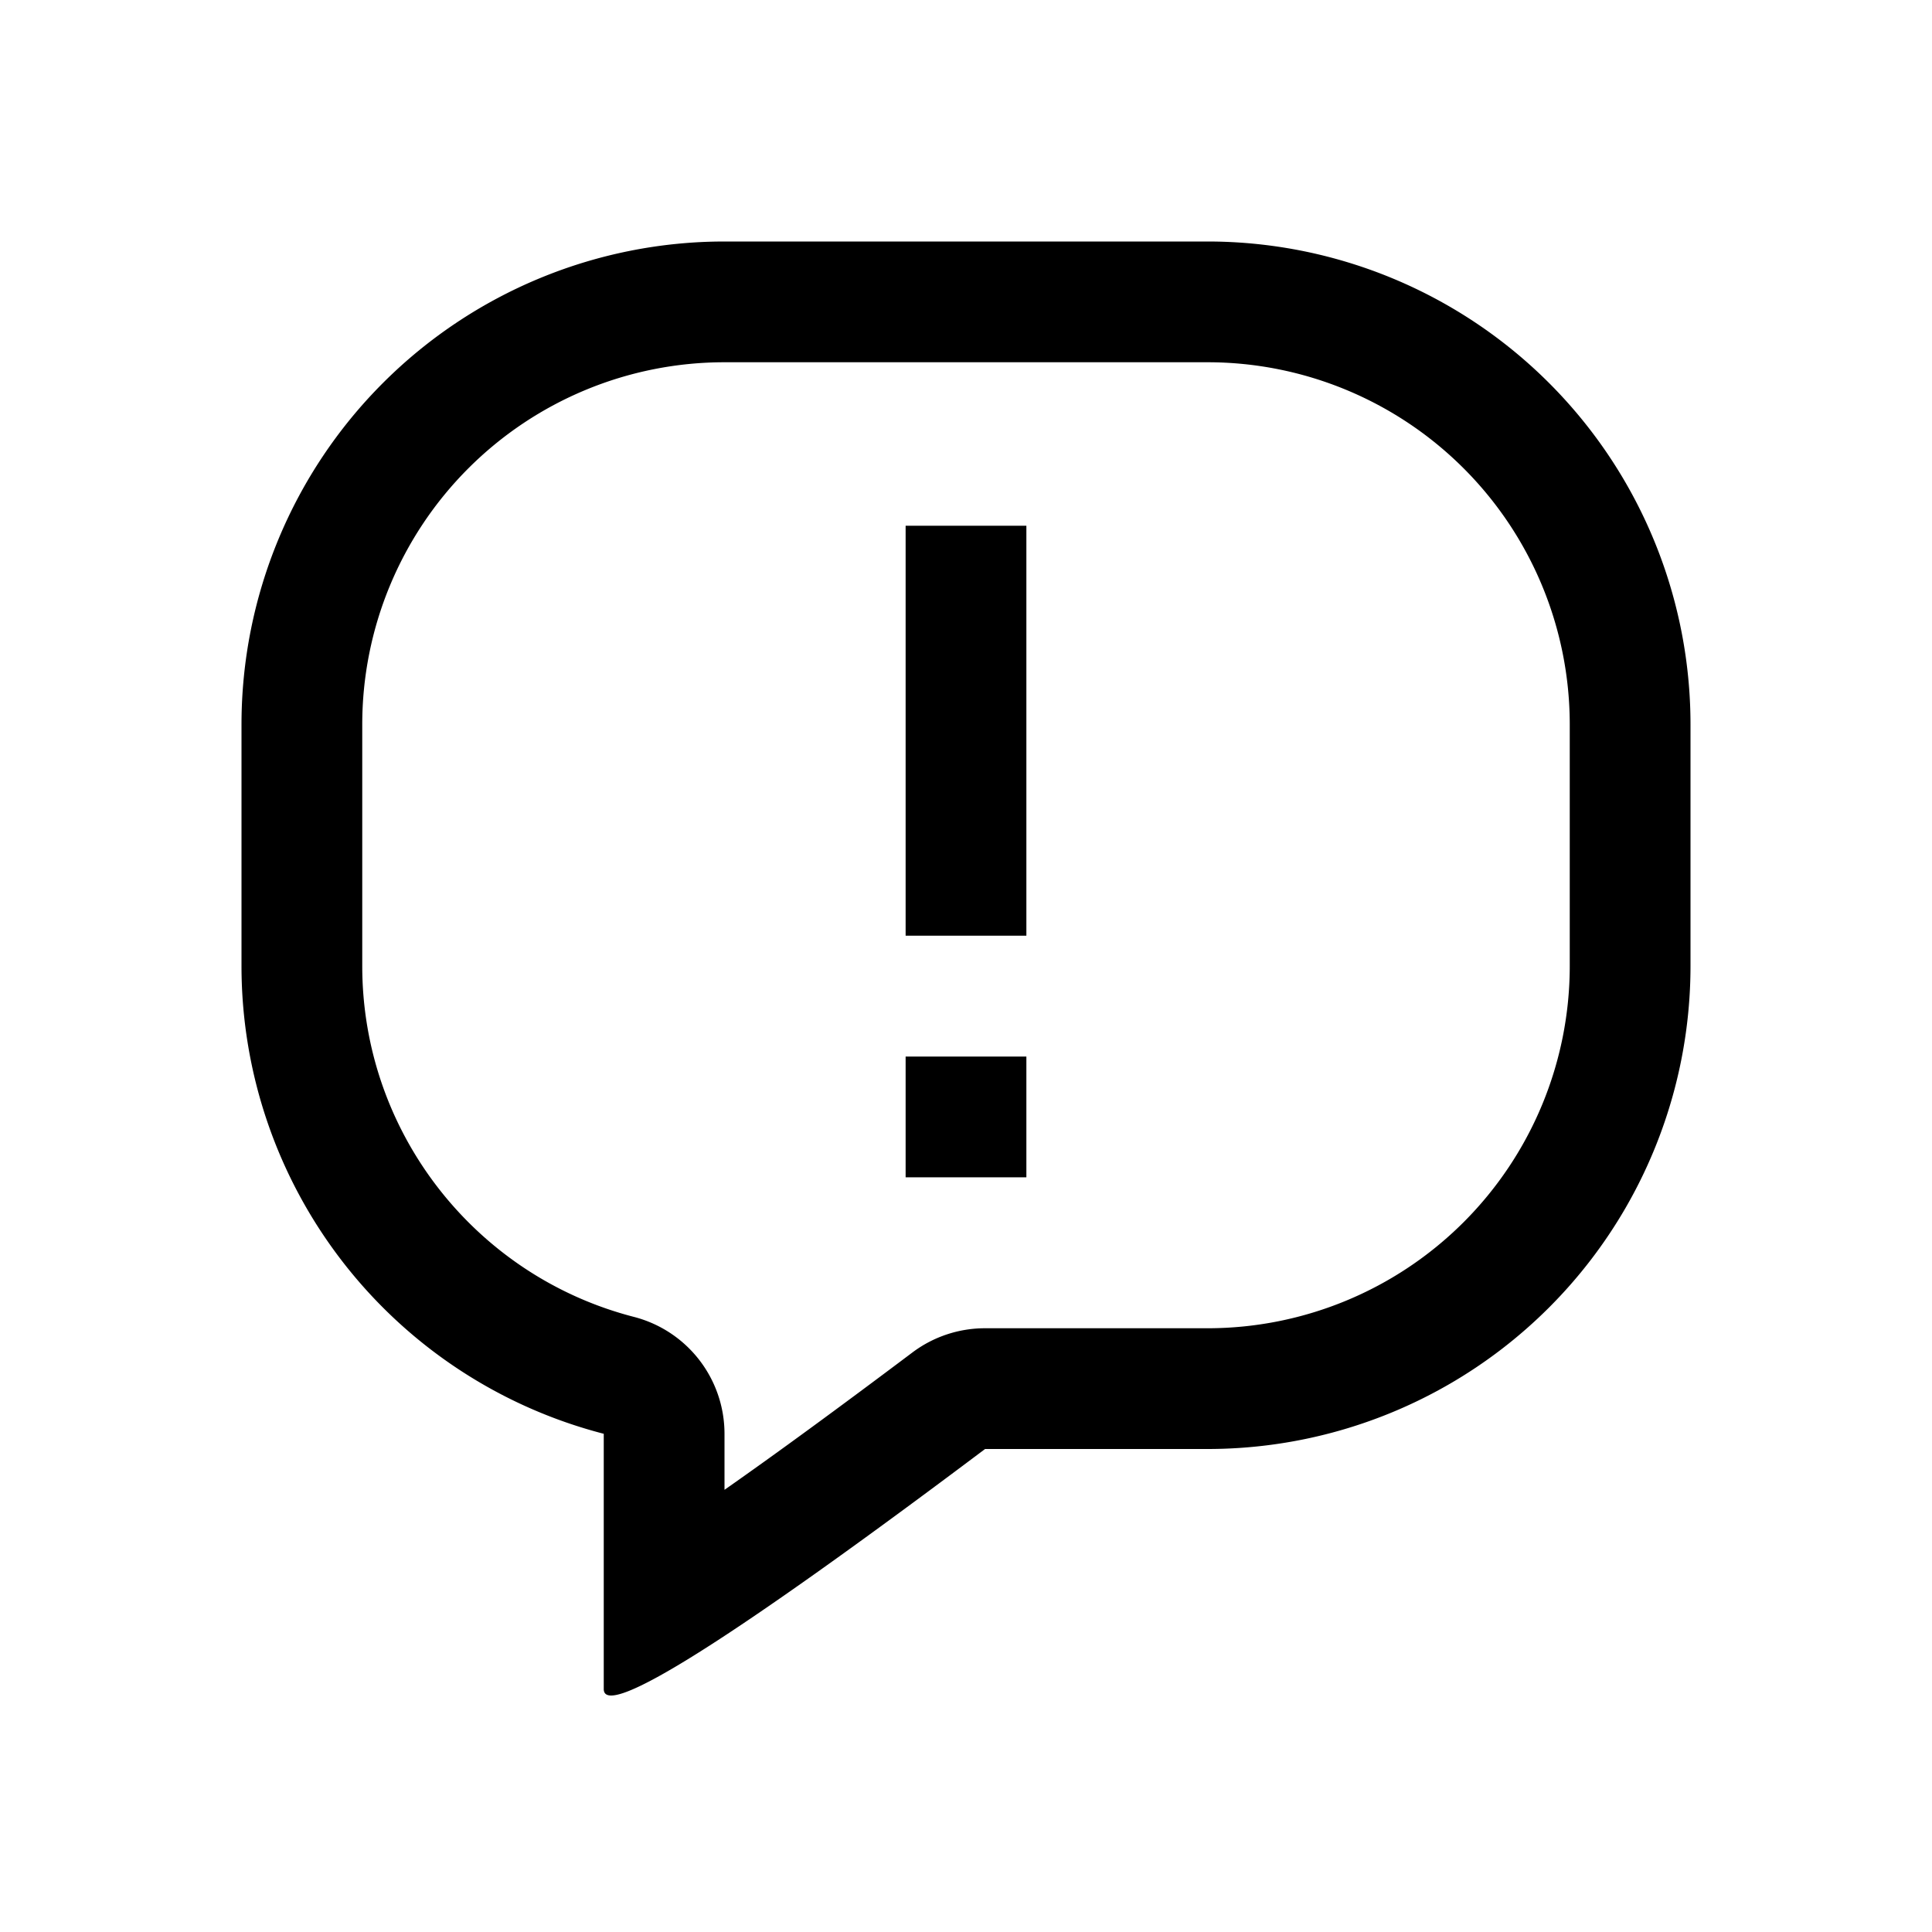 <svg xmlns="http://www.w3.org/2000/svg" viewBox="0 0 16 16">
	<path
		d="M5 13.988v-2.114A4.002 4.002 0 0 1 2 8V6a4 4 0 0 1 4-4h4a4 4 0 0 1 4 4v2a4 4 0 0 1-4 4H8.158C6.053 13.582 5 14.244 5 13.988zM7.557 11.2a1 1 0 0 1 .601-.2H10a3 3 0 0 0 3-3V6a3 3 0 0 0-3-3H6a3 3 0 0 0-3 3v2c0 1.377.936 2.567 2.25 2.906a1 1 0 0 1 .75.968v.464c.426-.298.945-.678 1.557-1.138z"/>
	<path d="M7.5 4.354v3.395h1V4.354zM7.5 9.75h1v-1h-1z"/>
</svg>

